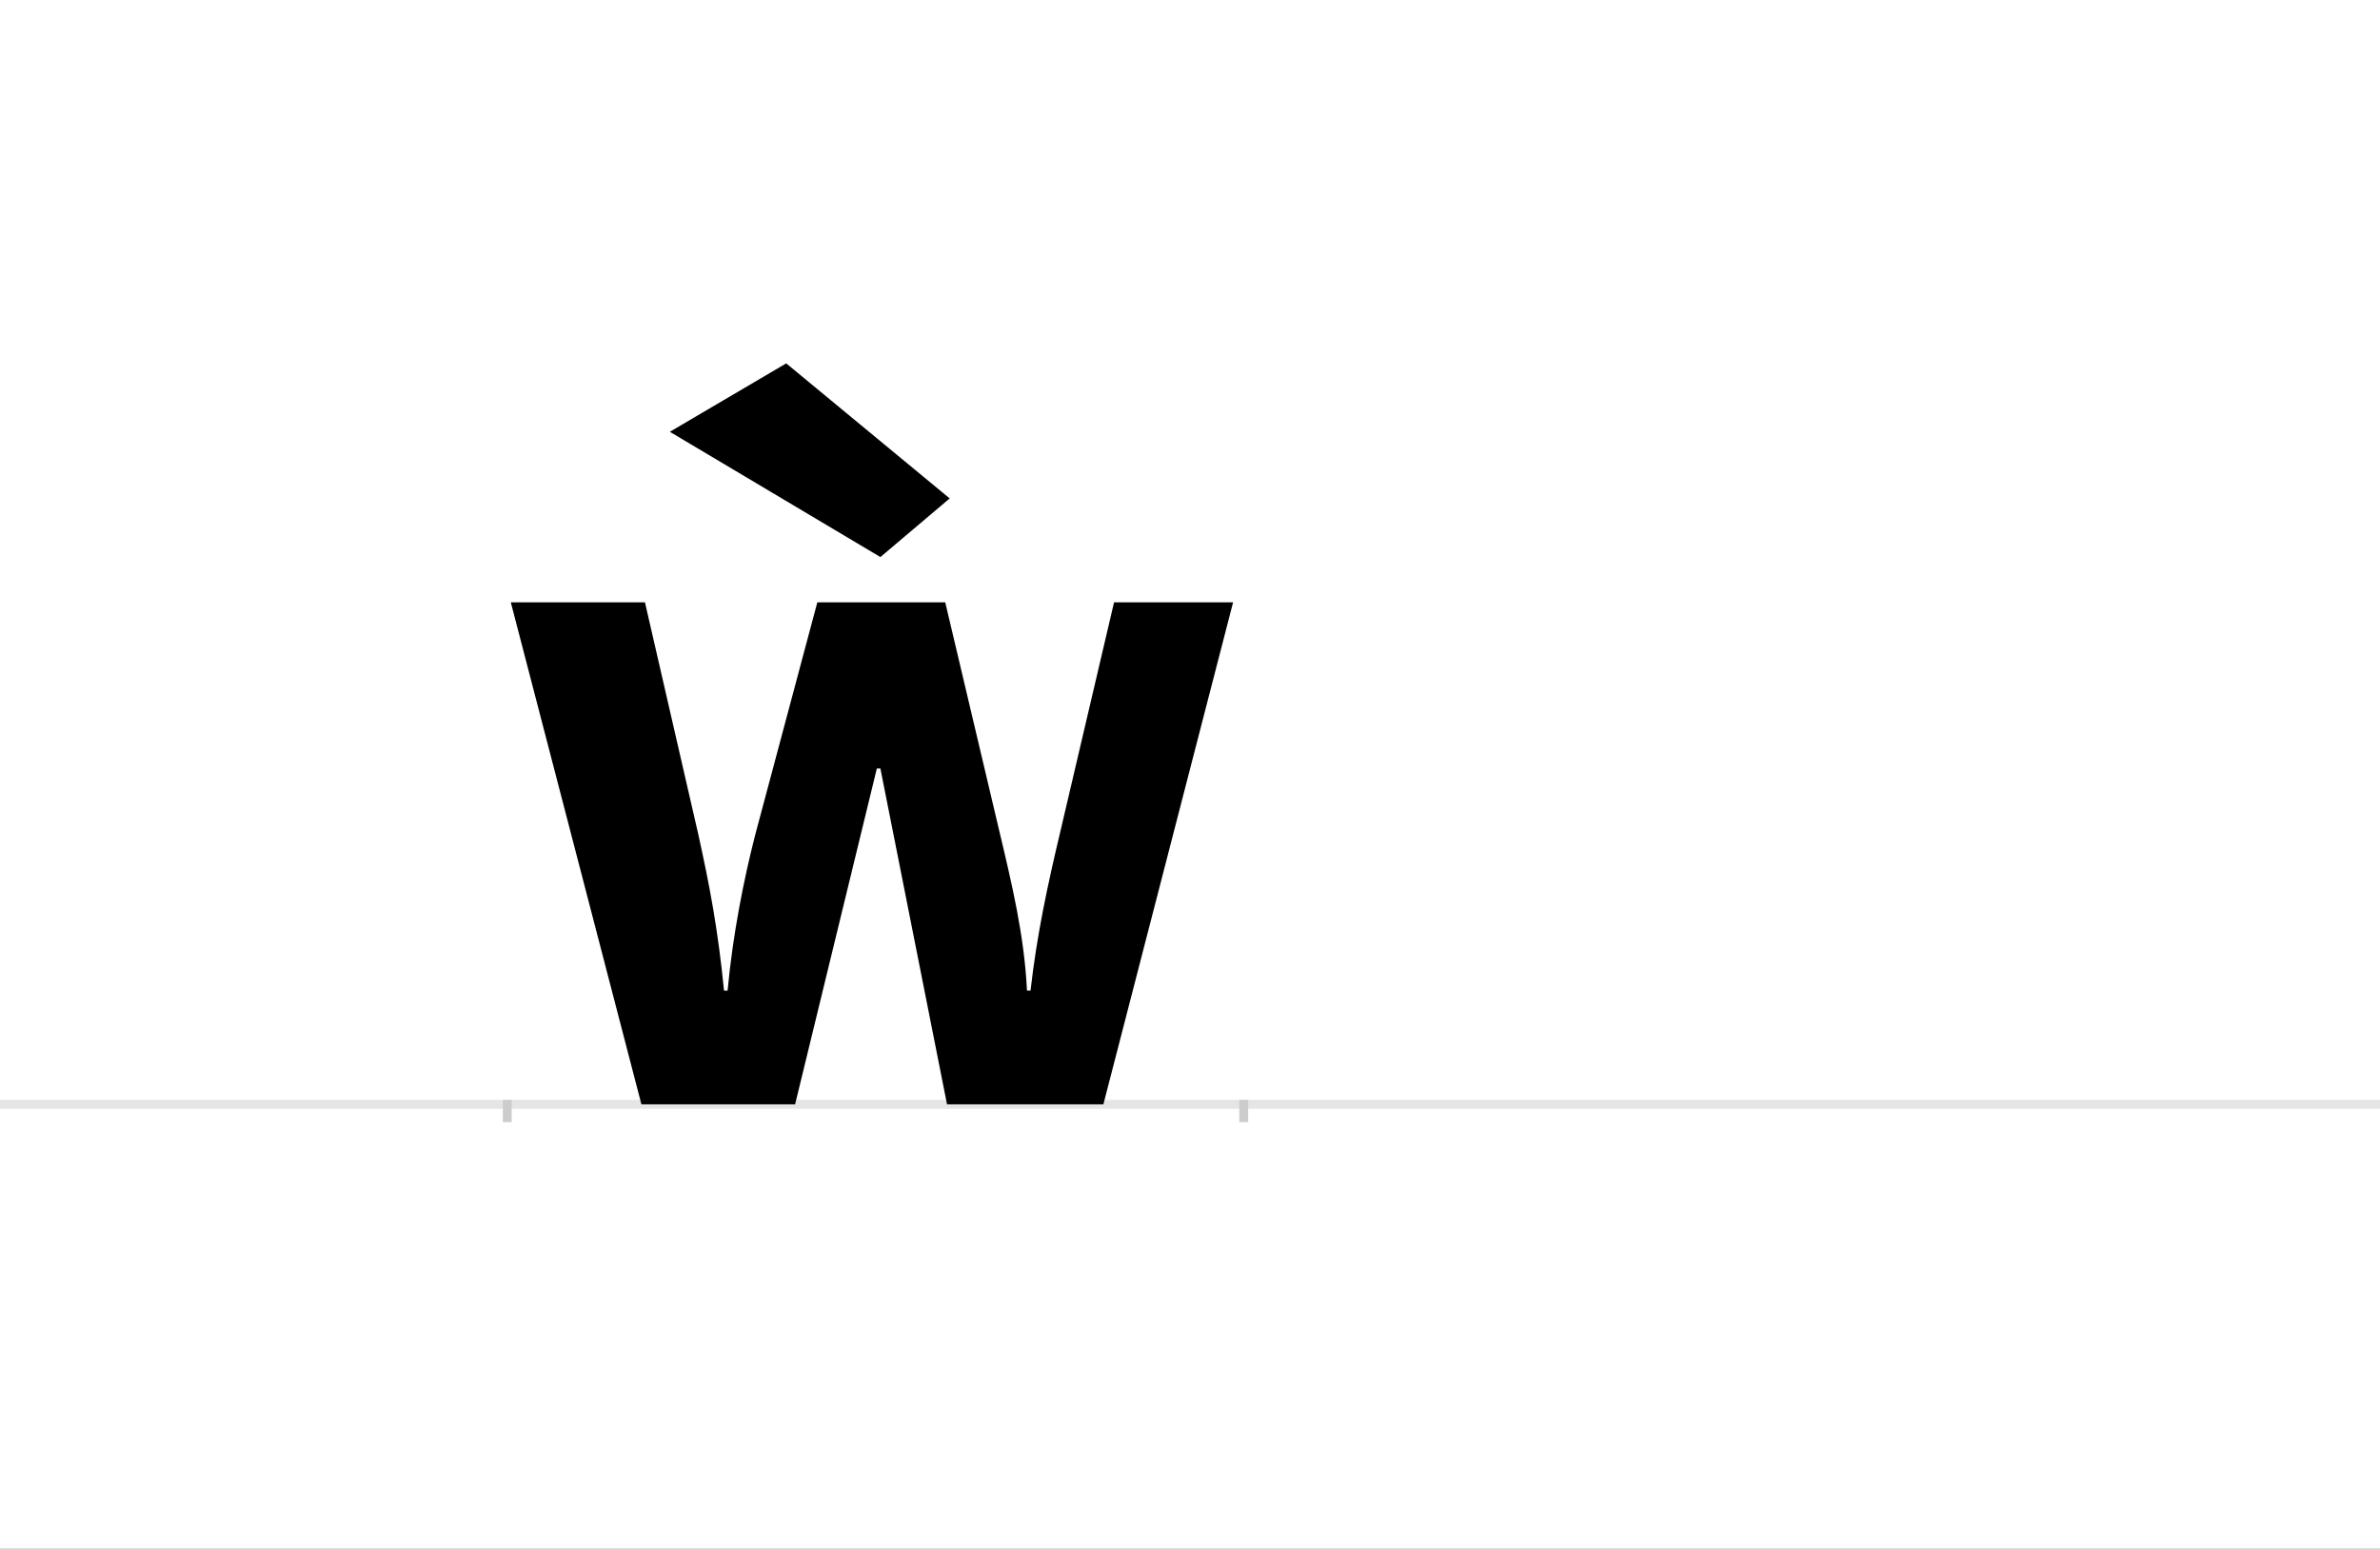 <?xml version="1.0" encoding="UTF-8"?>
<svg height="1743" version="1.1" width="2679" xmlns="http://www.w3.org/2000/svg" xmlns:xlink="http://www.w3.org/1999/xlink">
 <rect width="100%" height="100%" fill="#808080" stroke="none"/>
 <path d="M0,0 l2679,0 l0,1743 l-2679,0 Z M0,0" fill="rgb(255,255,255)" transform="matrix(1,0,0,-1,0,1743)"/>
 <path d="M0,0 l2679,0" fill="none" stroke="rgb(229,229,229)" stroke-width="10" transform="matrix(1,0,0,-1,0,1243)"/>
 <path d="M0,5 l0,-25" fill="none" stroke="rgb(204,204,204)" stroke-width="10" transform="matrix(1,0,0,-1,571,1243)"/>
 <path d="M0,5 l0,-25" fill="none" stroke="rgb(204,204,204)" stroke-width="10" transform="matrix(1,0,0,-1,1400,1243)"/>
 <path d="M420,378 l75,-378 l176,0 l146,565 l-134,0 l-60,-256 c-15,-63,-27,-119,-34,-181 l-4,0 c-3,62,-17,120,-31,179 l-61,258 l-144,0 l-70,-262 c-13,-51,-25,-111,-31,-175 l-4,0 c-7,70,-16,117,-29,176 l-60,261 l-151,0 l147,-565 l173,0 l92,378 Z M183,757 l237,-141 l78,66 l-184,152 Z M183,757" fill="rgb(0,0,0)" transform="matrix(1,0,0,-1,571,1243)"/>
</svg>